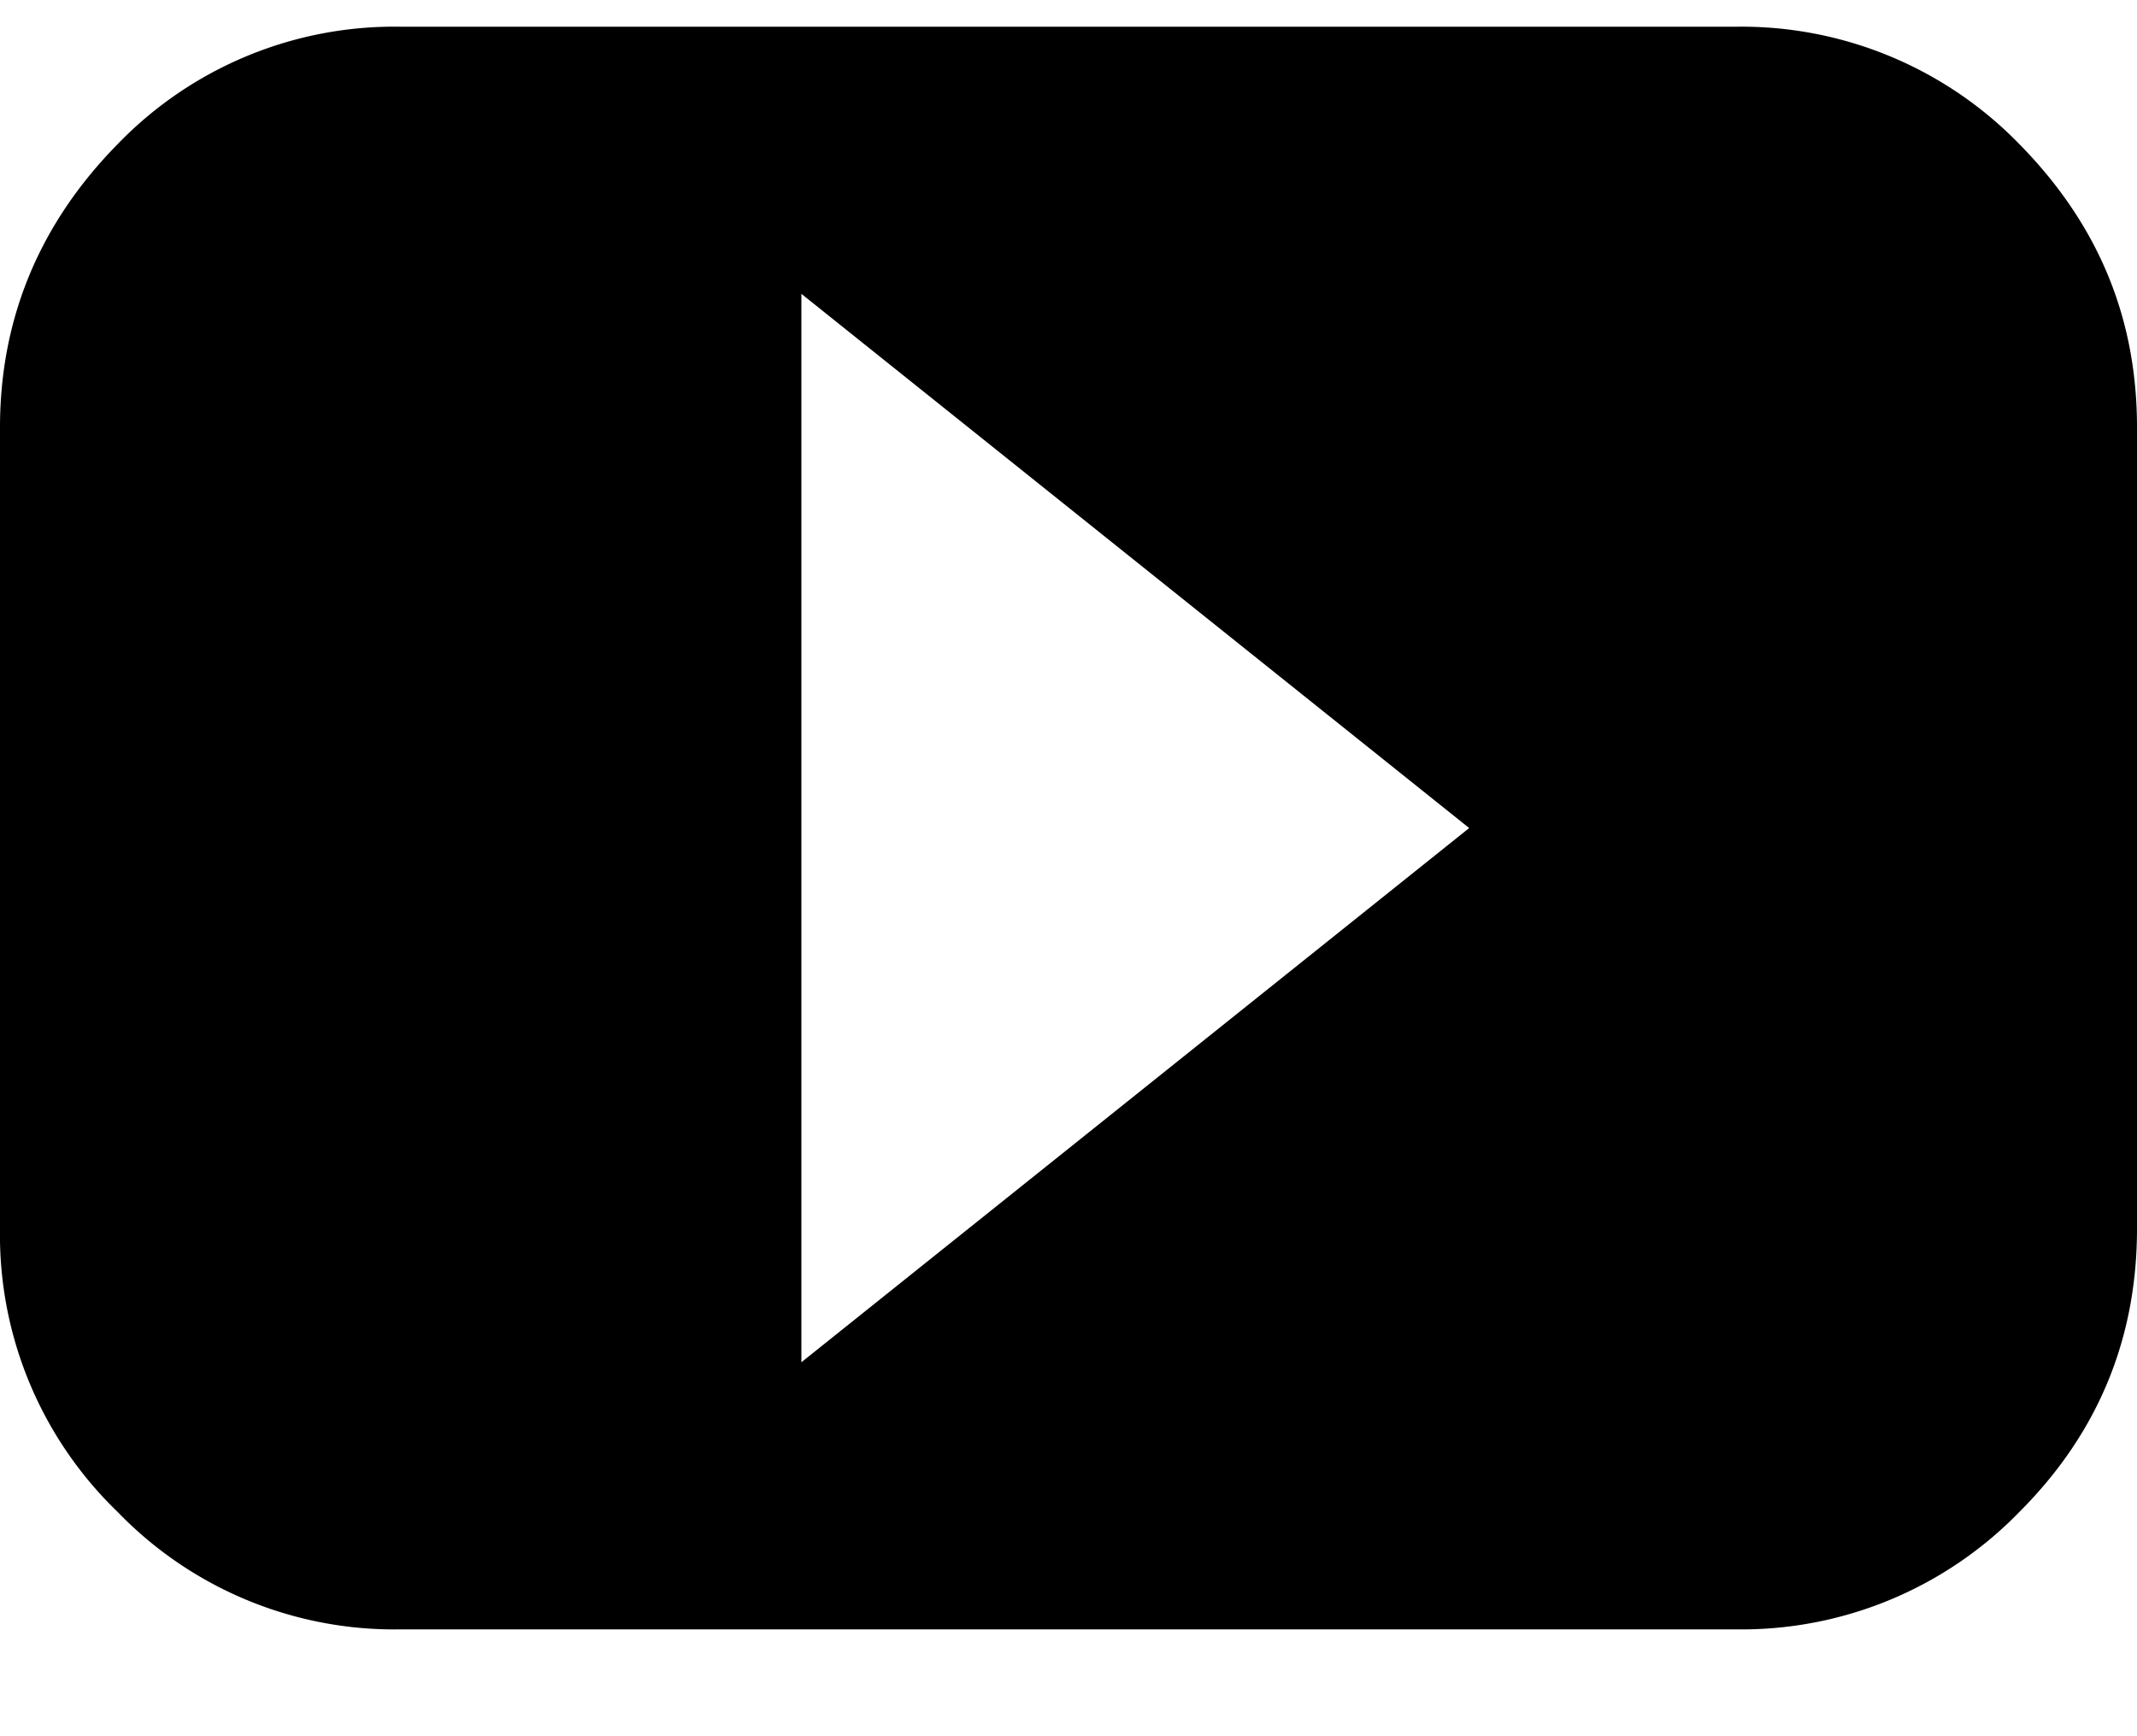 <svg xmlns="http://www.w3.org/2000/svg" viewBox="0 0 16 13"><path fill-rule="evenodd" d="M13 .2a2.9 2.9 0 0 1 2.12.88c.59.6.88 1.3.88 2.12v6c0 .82-.29 1.53-.88 2.12a2.9 2.9 0 0 1-2.12.88H3a2.88 2.88 0 0 1-2.12-.88A2.88 2.88 0 0 1 0 9.2v-6c0-.82.3-1.53.88-2.12A2.88 2.88 0 0 1 3 .2h10zm-7 10 5-4-5-4v8z"/></svg>

